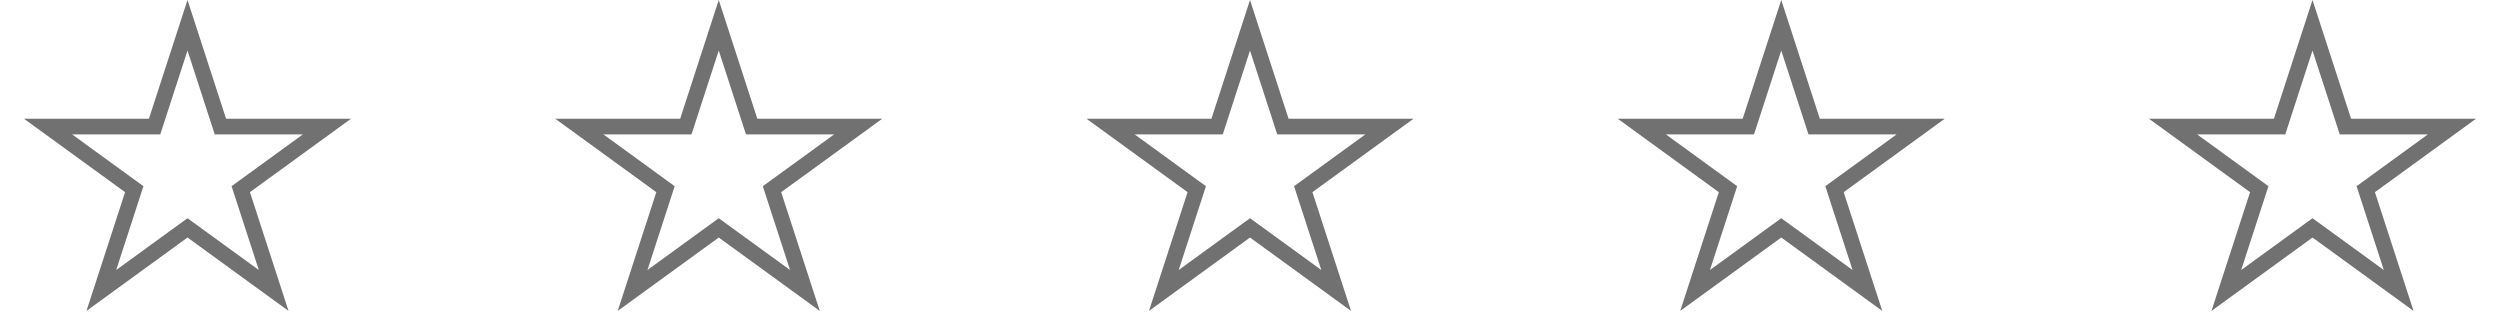 <svg width="160" height="20" viewBox="0 0 160 20" fill="none" xmlns="http://www.w3.org/2000/svg">
<g clip-path="url(#clip0_863_5677)">
<path d="M12 1.618L13.994 7.755L14.106 8.101H14.47H20.923L15.702 11.894L15.408 12.107L15.521 12.453L17.515 18.59L12.294 14.797L12 14.584L11.706 14.797L6.485 18.59L8.48 12.453L8.592 12.107L8.298 11.894L3.077 8.101H9.53H9.894L10.006 7.755L12 1.618Z" stroke="#717171"/>
<path d="M80 1.618L81.994 7.755L82.106 8.101H82.47H88.923L83.702 11.894L83.408 12.107L83.52 12.453L85.515 18.59L80.294 14.797L80 14.584L79.706 14.797L74.485 18.59L76.48 12.453L76.592 12.107L76.298 11.894L71.077 8.101H77.53H77.894L78.006 7.755L80 1.618Z" stroke="#717171"/>
<path d="M46 1.618L47.994 7.755L48.106 8.101H48.47H54.923L49.702 11.894L49.408 12.107L49.52 12.453L51.515 18.59L46.294 14.797L46 14.584L45.706 14.797L40.485 18.59L42.48 12.453L42.592 12.107L42.298 11.894L37.077 8.101H43.53H43.894L44.006 7.755L46 1.618Z" stroke="#717171"/>
<path d="M114 1.618L115.994 7.755L116.106 8.101H116.47H122.923L117.702 11.894L117.408 12.107L117.52 12.453L119.515 18.59L114.294 14.797L114 14.584L113.706 14.797L108.485 18.59L110.48 12.453L110.592 12.107L110.298 11.894L105.077 8.101H111.53H111.894L112.006 7.755L114 1.618Z" stroke="#717171"/>
<path d="M148 1.618L149.994 7.755L150.106 8.101H150.47H156.923L151.702 11.894L151.408 12.107L151.52 12.453L153.515 18.59L148.294 14.797L148 14.584L147.706 14.797L142.485 18.59L144.48 12.453L144.592 12.107L144.298 11.894L139.077 8.101H145.53H145.894L146.006 7.755L148 1.618Z" stroke="#717171"/>
</g>
<defs>
<clipPath id="clip0_863_5677">
<rect width="160" height="20" fill="white"/>
</clipPath>
</defs>
</svg>
